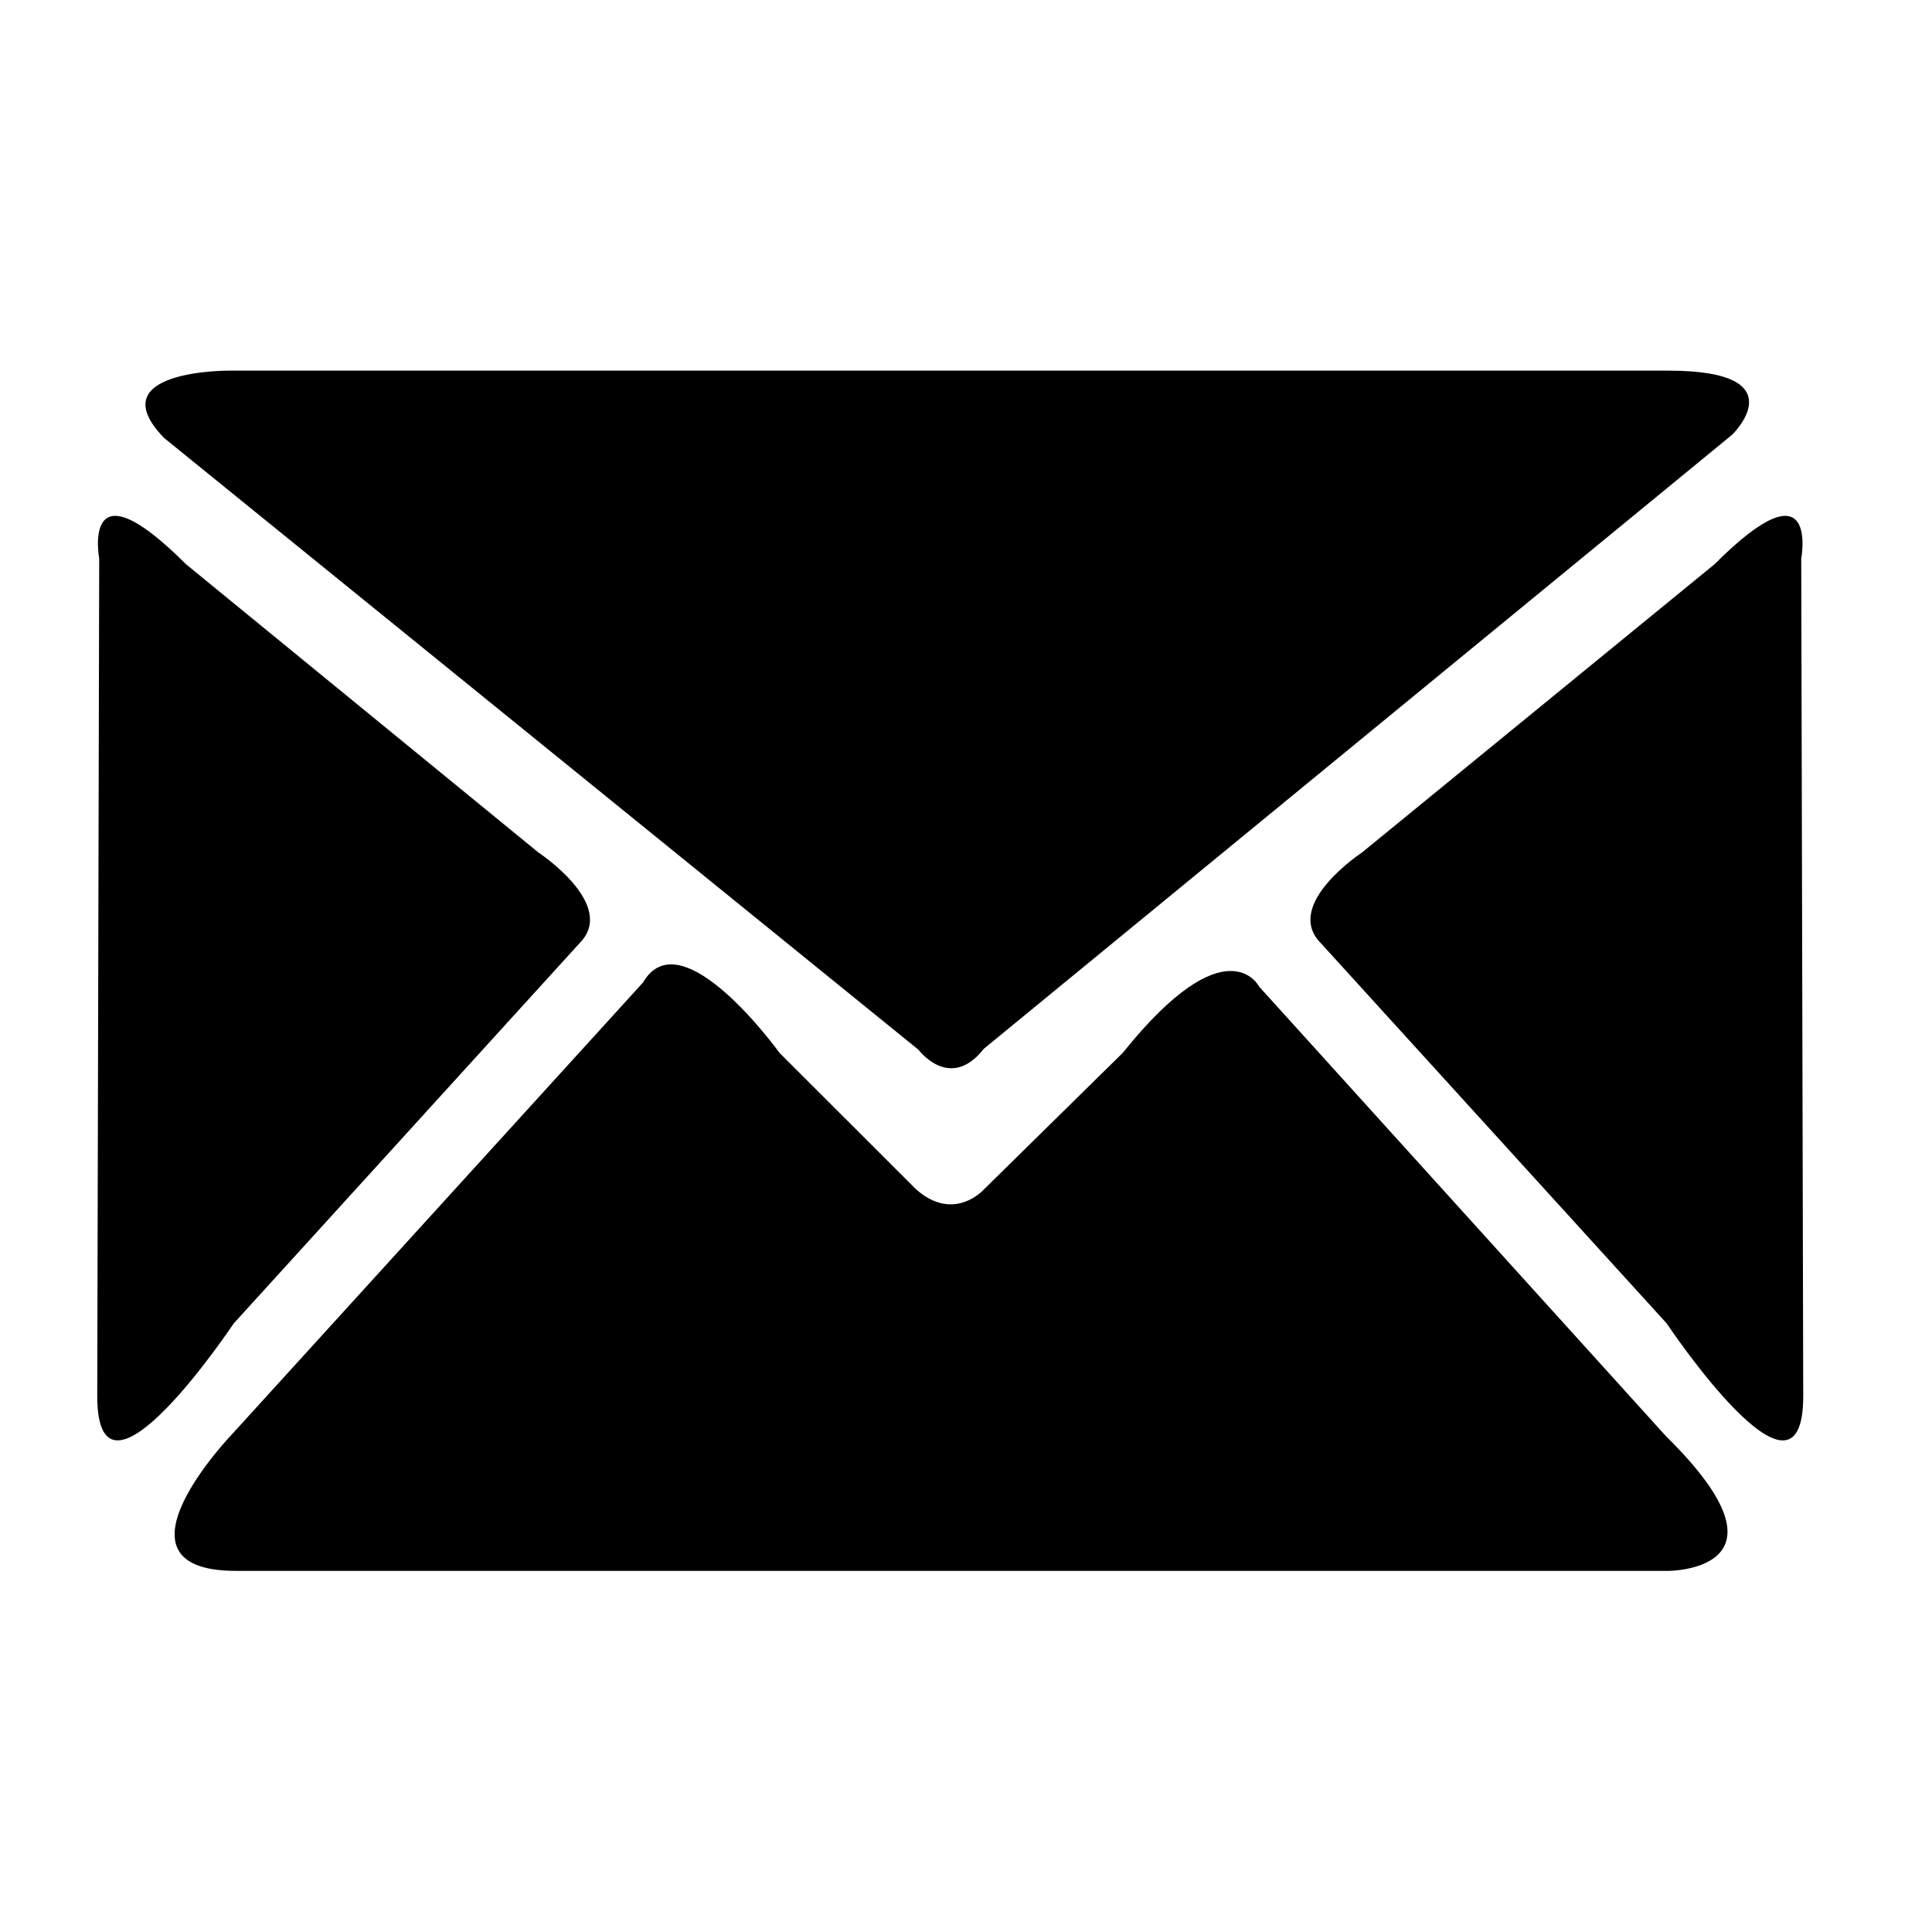 <?xml version="1.0" encoding="utf-8"?>
<!-- Generator: Adobe Illustrator 15.1.0, SVG Export Plug-In . SVG Version: 6.00 Build 0)  -->
<!DOCTYPE svg PUBLIC "-//W3C//DTD SVG 1.1//EN" "http://www.w3.org/Graphics/SVG/1.1/DTD/svg11.dtd">
<svg version="1.1" id="レイヤー_1" xmlns="http://www.w3.org/2000/svg" xmlns:xlink="http://www.w3.org/1999/xlink" x="0px"
	 y="0px" width="60px" height="60px" viewBox="0 0 60 60" enable-background="new 0 0 60 60" xml:space="preserve">
<g>
	<g>
		<path fill="#000000" d="M39.104,30.641c0,0-0.996-1.982-4.236,2.057l-4.303,4.232c0,0-0.93,1.062-2.121,0l-4.236-4.232
			c0,0-3.047-4.238-4.236-2.188L7.258,44.484c0,0-4.172,4.301,0.066,4.301h44.491c0,0,4.17,0-0.066-4.171L39.104,30.641z
			 M17.997,29.293c1.194-1.195-1.281-2.822-1.281-2.822L5.777,17.523c-3.276-3.276-2.696-0.174-2.696-0.174L3.02,43.352
			c0,4.104,4.237-2.25,4.237-2.25L17.997,29.293z M28.523,32.6c0,0,0.978,1.312,2.026-0.025l23.249-19.078
			c0,0,2.048-1.986-1.979-1.986H7.09c0,0-4.044-0.02-1.992,2.092L28.523,32.6z M55.939,17.35c0,0,0.579-3.104-2.694,0.174
			l-10.942,8.947c0,0-2.476,1.627-1.281,2.822l10.741,11.81c0,0,4.238,6.354,4.238,2.25L55.939,17.35z"/>
	</g>
</g>
</svg>

